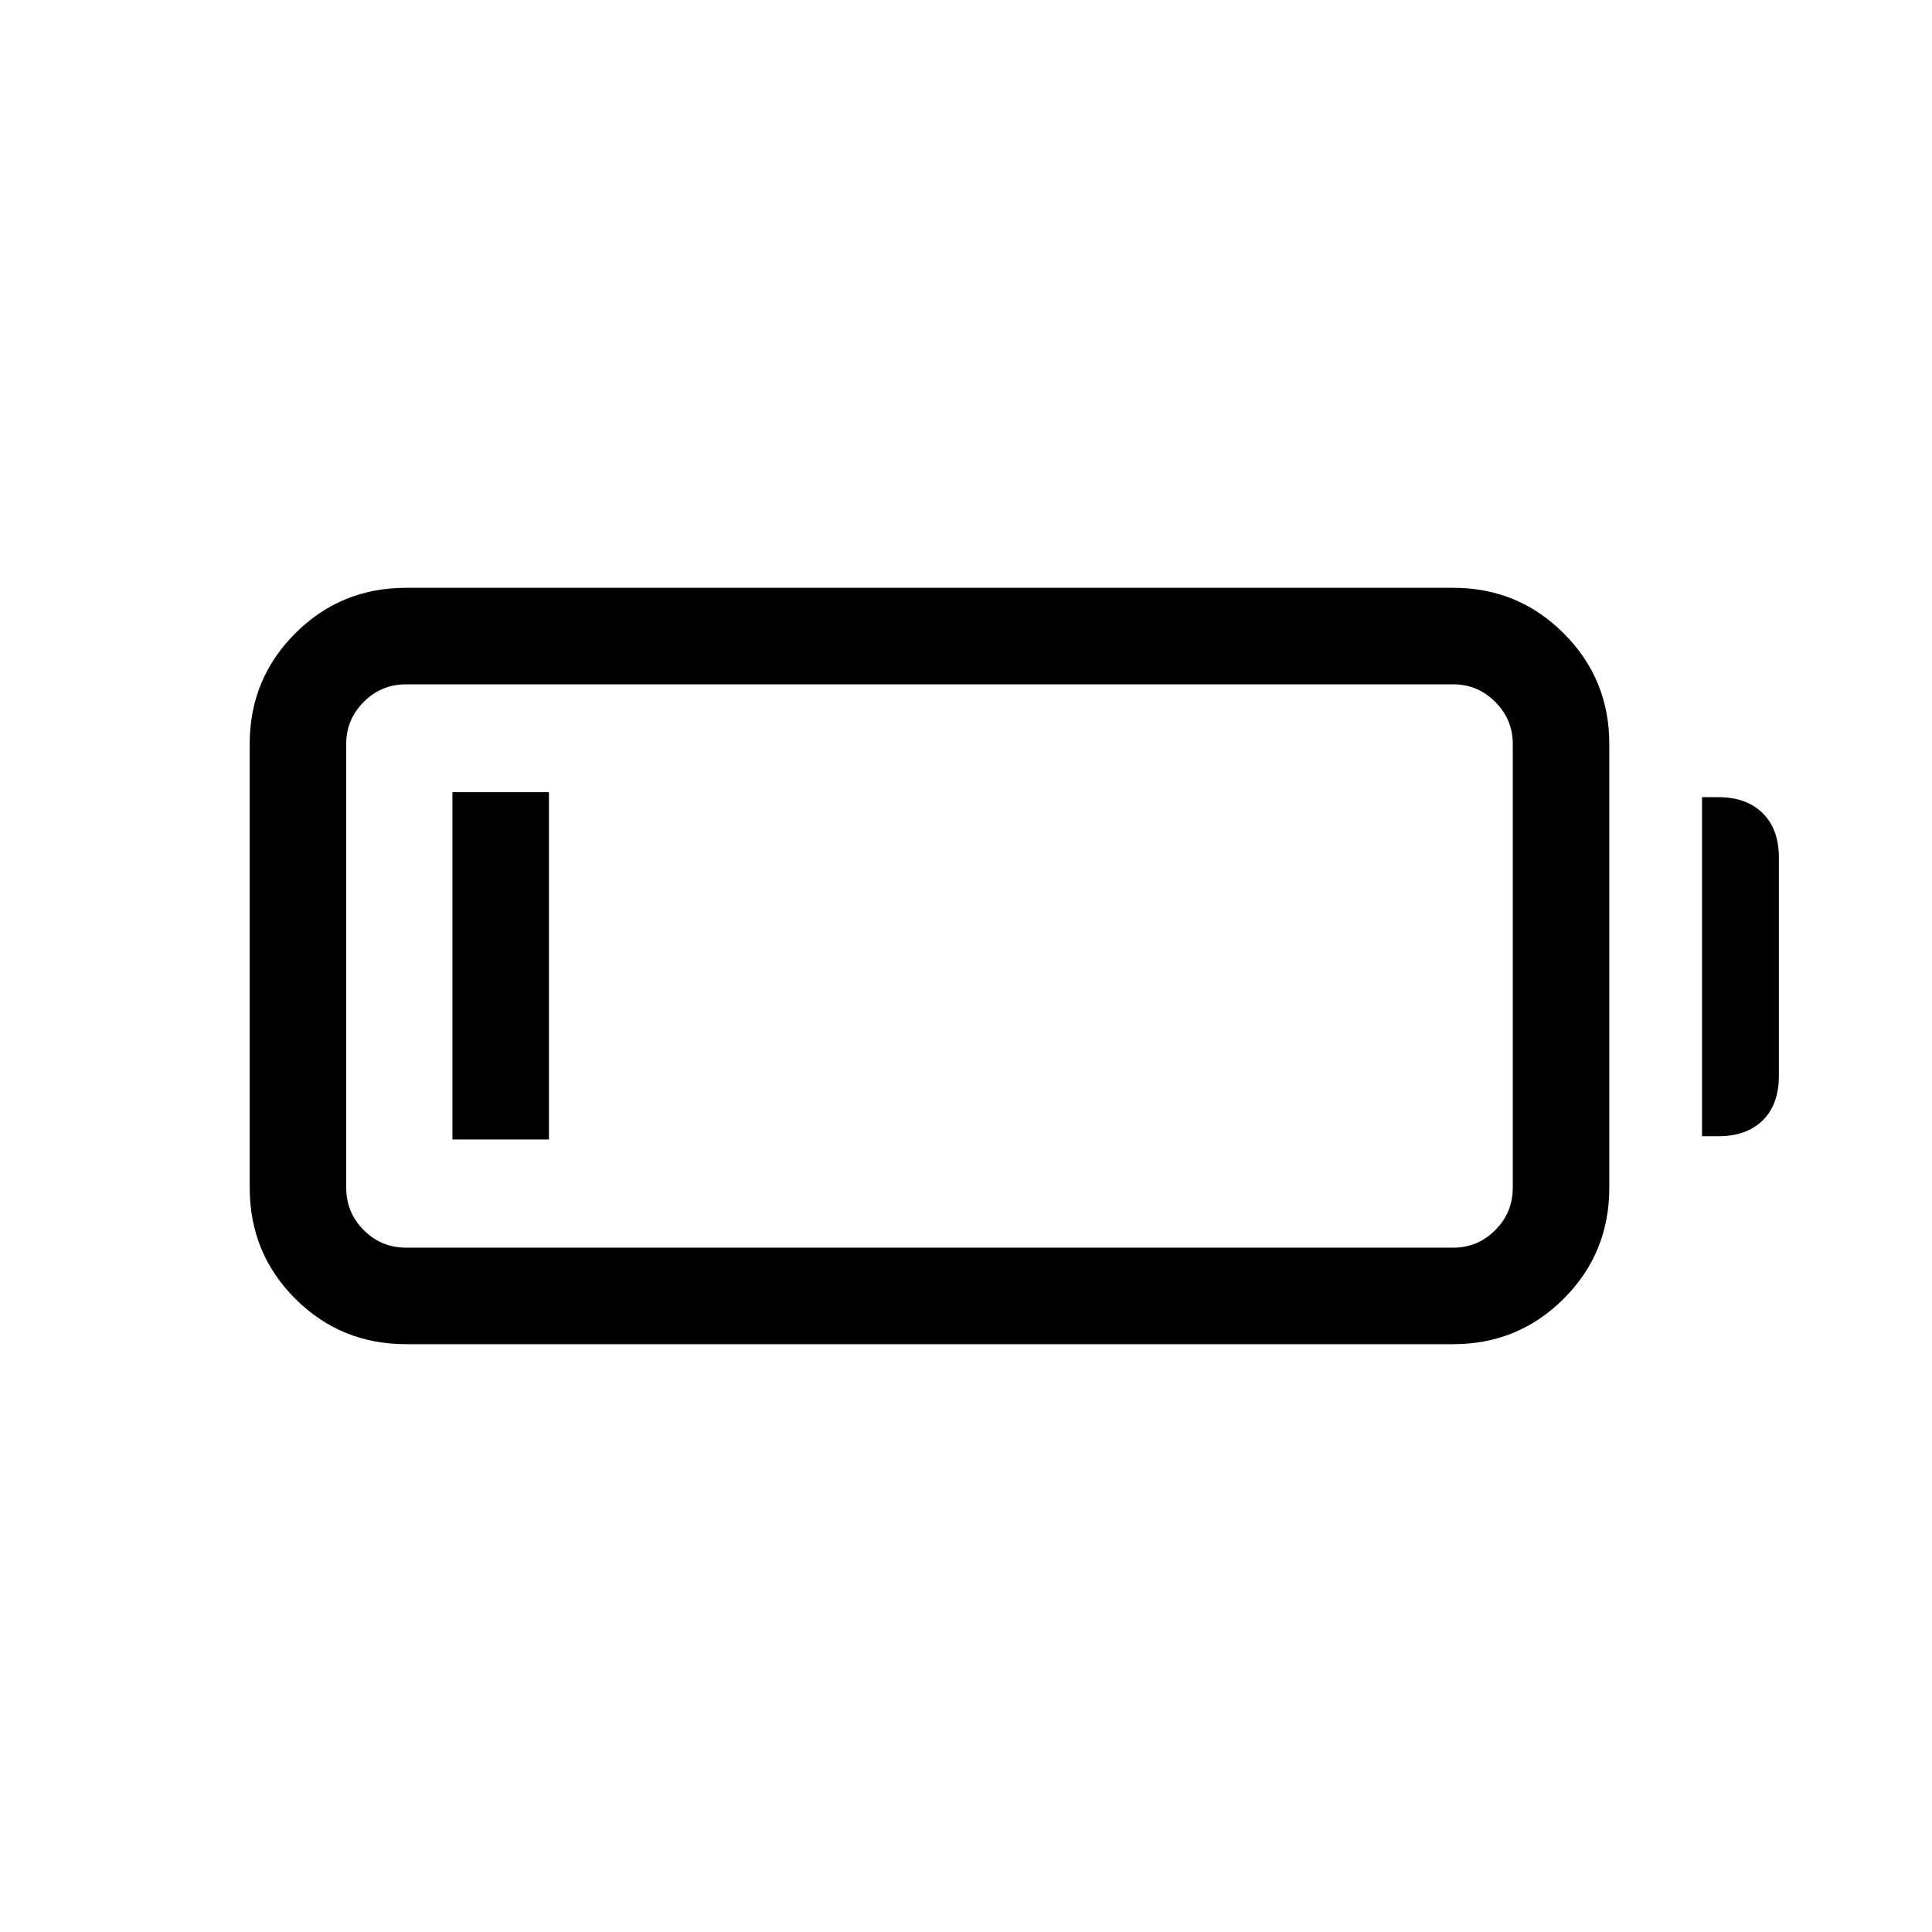 <svg xmlns="http://www.w3.org/2000/svg" height="20" viewBox="0 -960 960 960" width="20"><path d="M201.81-292.08q-32.51 0-55.12-22.61t-22.61-55.12v-220.57q0-32.26 22.61-54.9t55.12-22.64h520.31q32.25 0 54.89 22.64t22.64 54.9v220.57q0 32.51-22.64 55.12t-54.89 22.61H201.81Zm0-47.96h520.31q12.13 0 20.85-8.71 8.72-8.7 8.72-21.06v-220.57q0-12.14-8.72-20.86-8.72-8.72-20.85-8.72H201.81q-12.36 0-21.06 8.72-8.71 8.72-8.71 20.86v220.57q0 12.36 8.71 21.06 8.7 8.71 21.06 8.71Zm643.92-55.38v-168.46h8.15q14.03 0 22.04 7.99 8 7.99 8 22v108.43q0 14.25-8 22.14-8.01 7.9-22.04 7.9h-8.15Zm-620.92 1.61v-172.57h47.96v172.57h-47.96Z"/></svg>